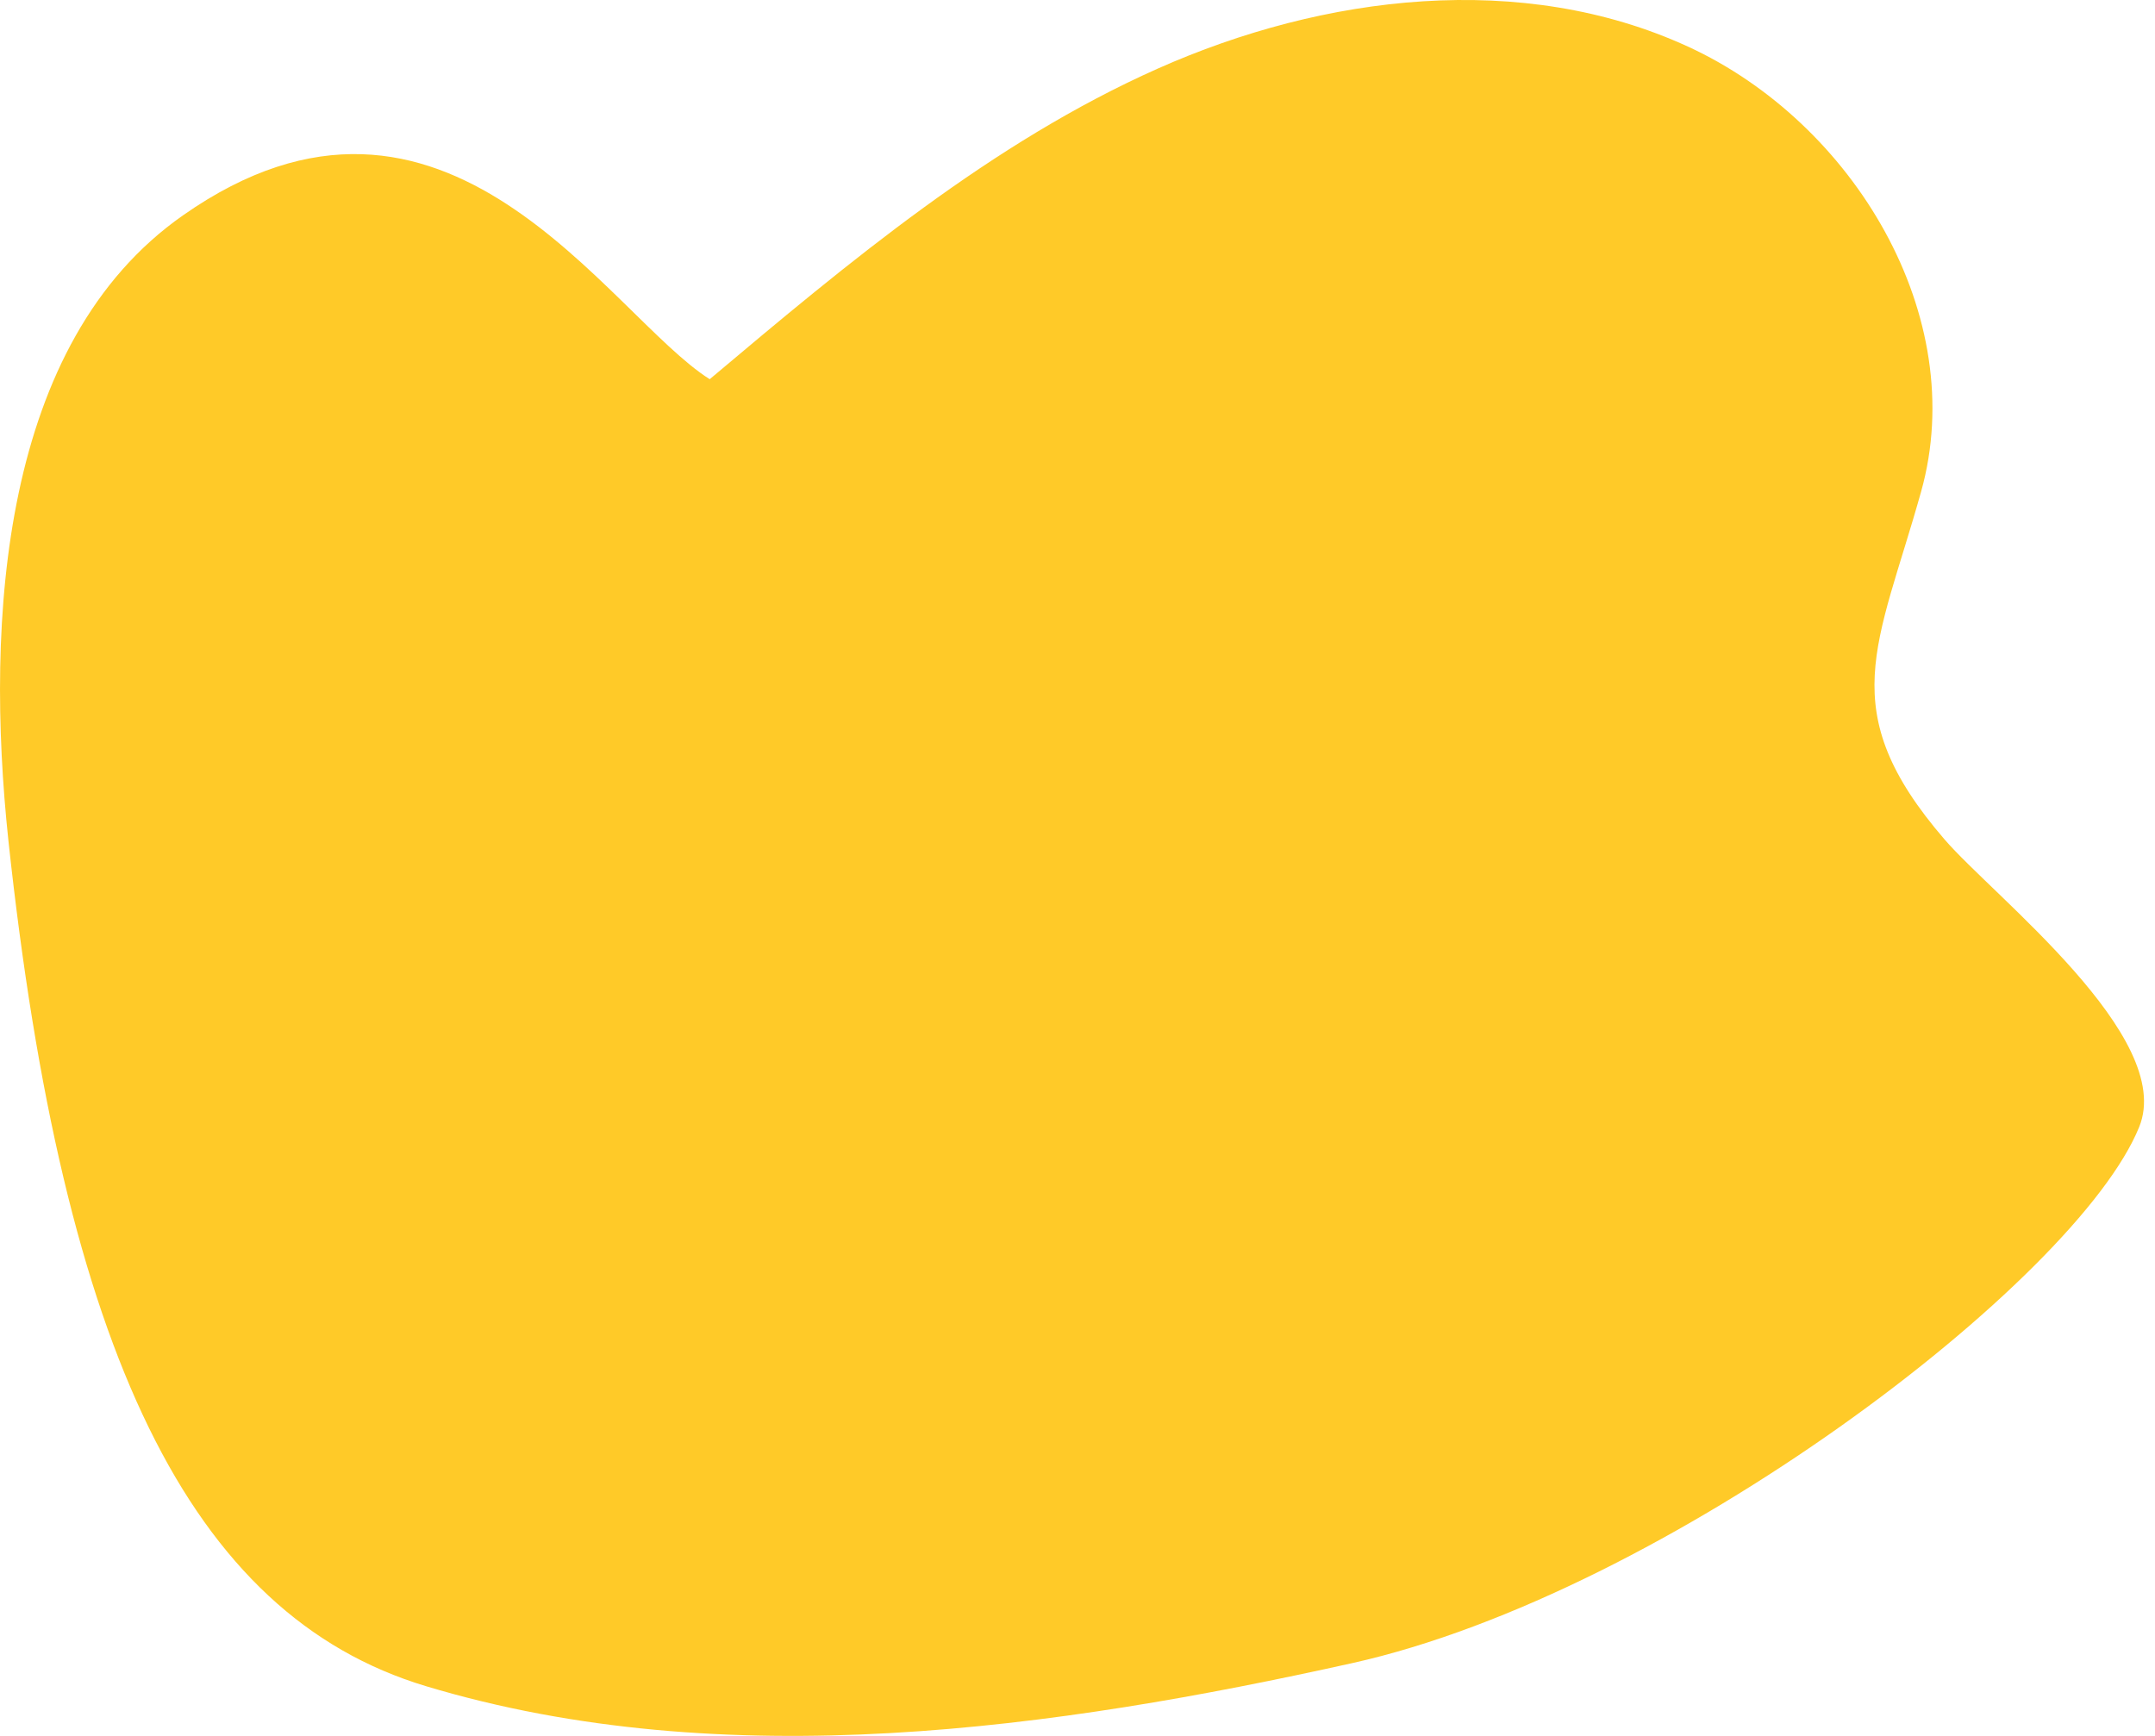 <svg width="36" height="29" viewBox="0 0 36 29" fill="none" xmlns="http://www.w3.org/2000/svg">
<path d="M22.585 27.785C27.844 26.617 34.694 21.398 35.736 18.827C36.348 17.322 33.299 14.971 32.484 14.023C30.619 11.86 31.371 10.794 32.092 8.216C32.915 5.284 30.963 2.048 28.197 0.778C25.43 -0.492 22.123 -0.092 19.341 1.146C16.559 2.385 14.184 4.375 11.856 6.335C10.156 5.261 7.444 0.519 3.055 3.599C0.022 5.723 -0.252 10.347 0.14 14.039C1.057 22.558 3.157 26.978 7.115 28.169C12.115 29.674 17.648 28.882 22.585 27.785Z" fill="#FFCA28"/>
</svg>
